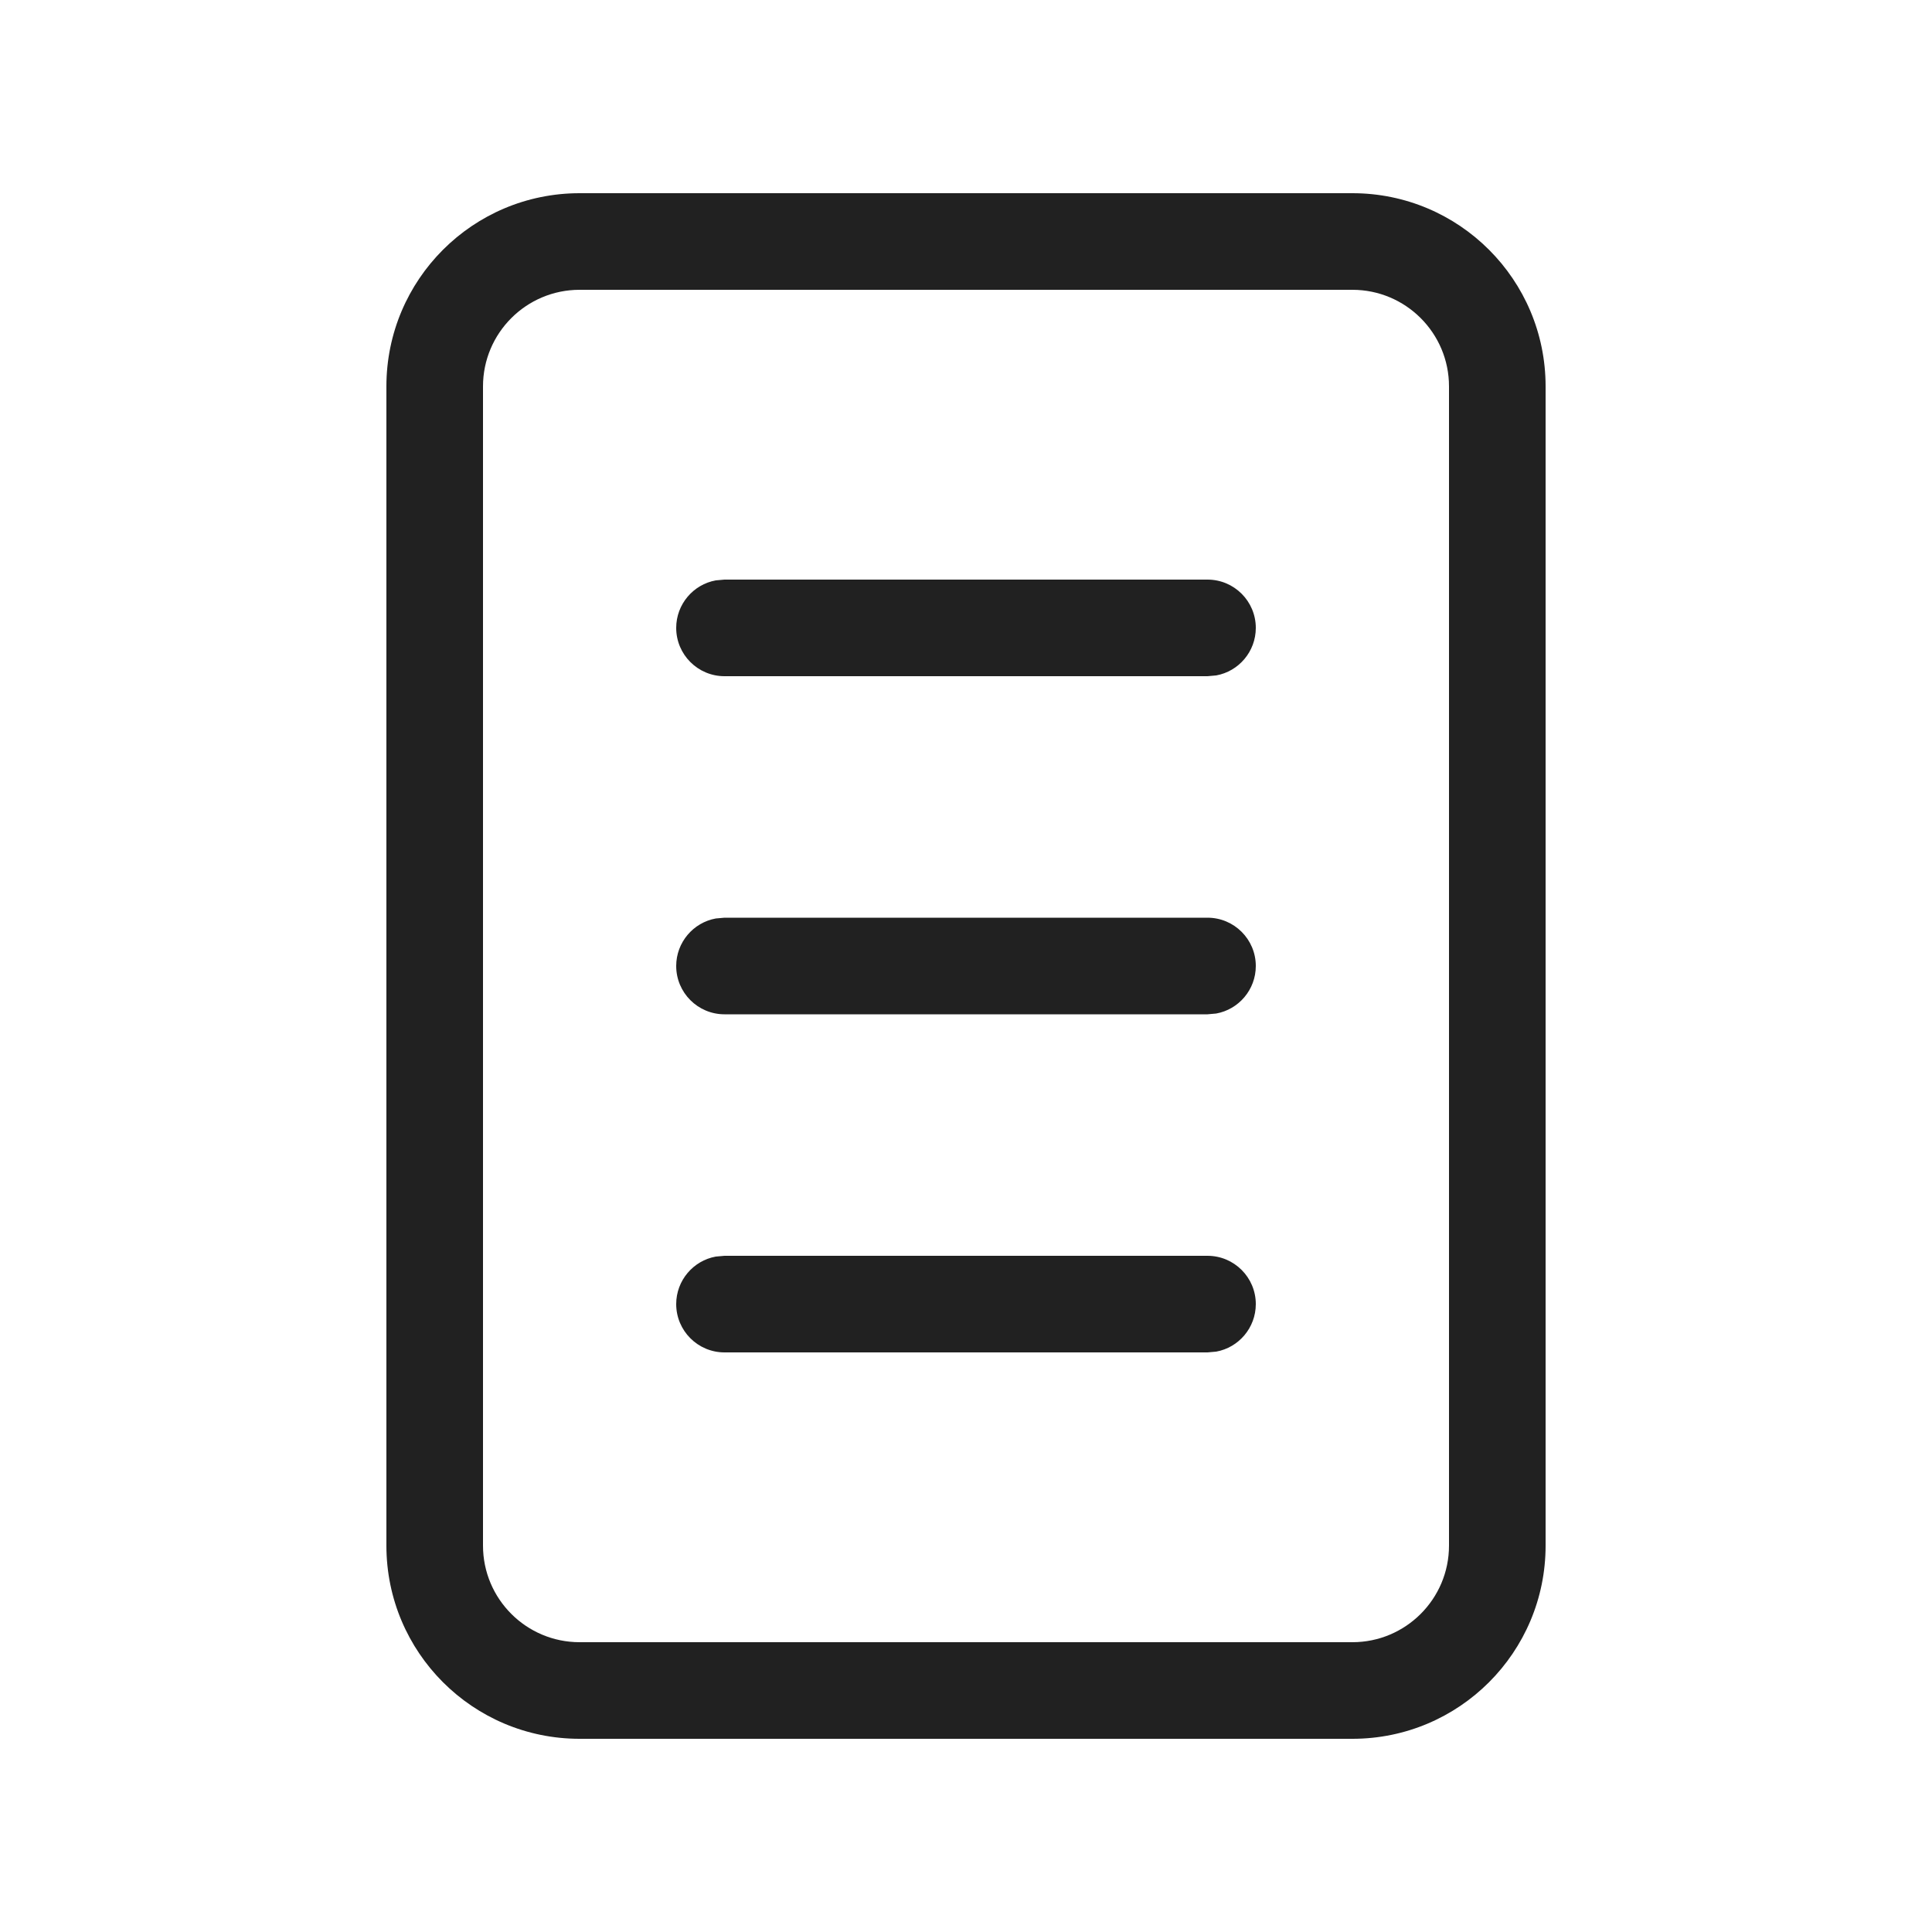 <svg fill="none" height="20" viewBox="0 0 20 20" width="20" xmlns="http://www.w3.org/2000/svg"><g fill="#212121"><path d="m6 2h8c1.105 0 2 .895 2 2v12c0 1.105-.895 2-2 2h-8c-1.105 0-2-.895-2-2v-12c0-1.105.895-2 2-2zm0 1c-.552 0-1 .448-1 1v12c0 .552.448 1 1 1h8c.552 0 1-.448 1-1v-12c0-.552-.448-1-1-1z"/><path d="m13 6.5c0 .245-.177.45-.41.492l-.09.008h-5c-.276 0-.5-.224-.5-.5 0-.245.177-.45.41-.492l.09-.008h5c.276 0 .5.224.5.5zm0 3.5c0 .245-.177.45-.41.492l-.09.008h-5c-.276 0-.5-.224-.5-.5 0-.245.177-.45.41-.492l.09-.008h5c.276 0 .5.224.5.5zm0 3.5c0 .245-.177.45-.41.492l-.09.008h-5c-.276 0-.5-.224-.5-.5 0-.245.177-.45.41-.492l.09-.008h5c.276 0 .5.224.5.5z"/></g></svg>